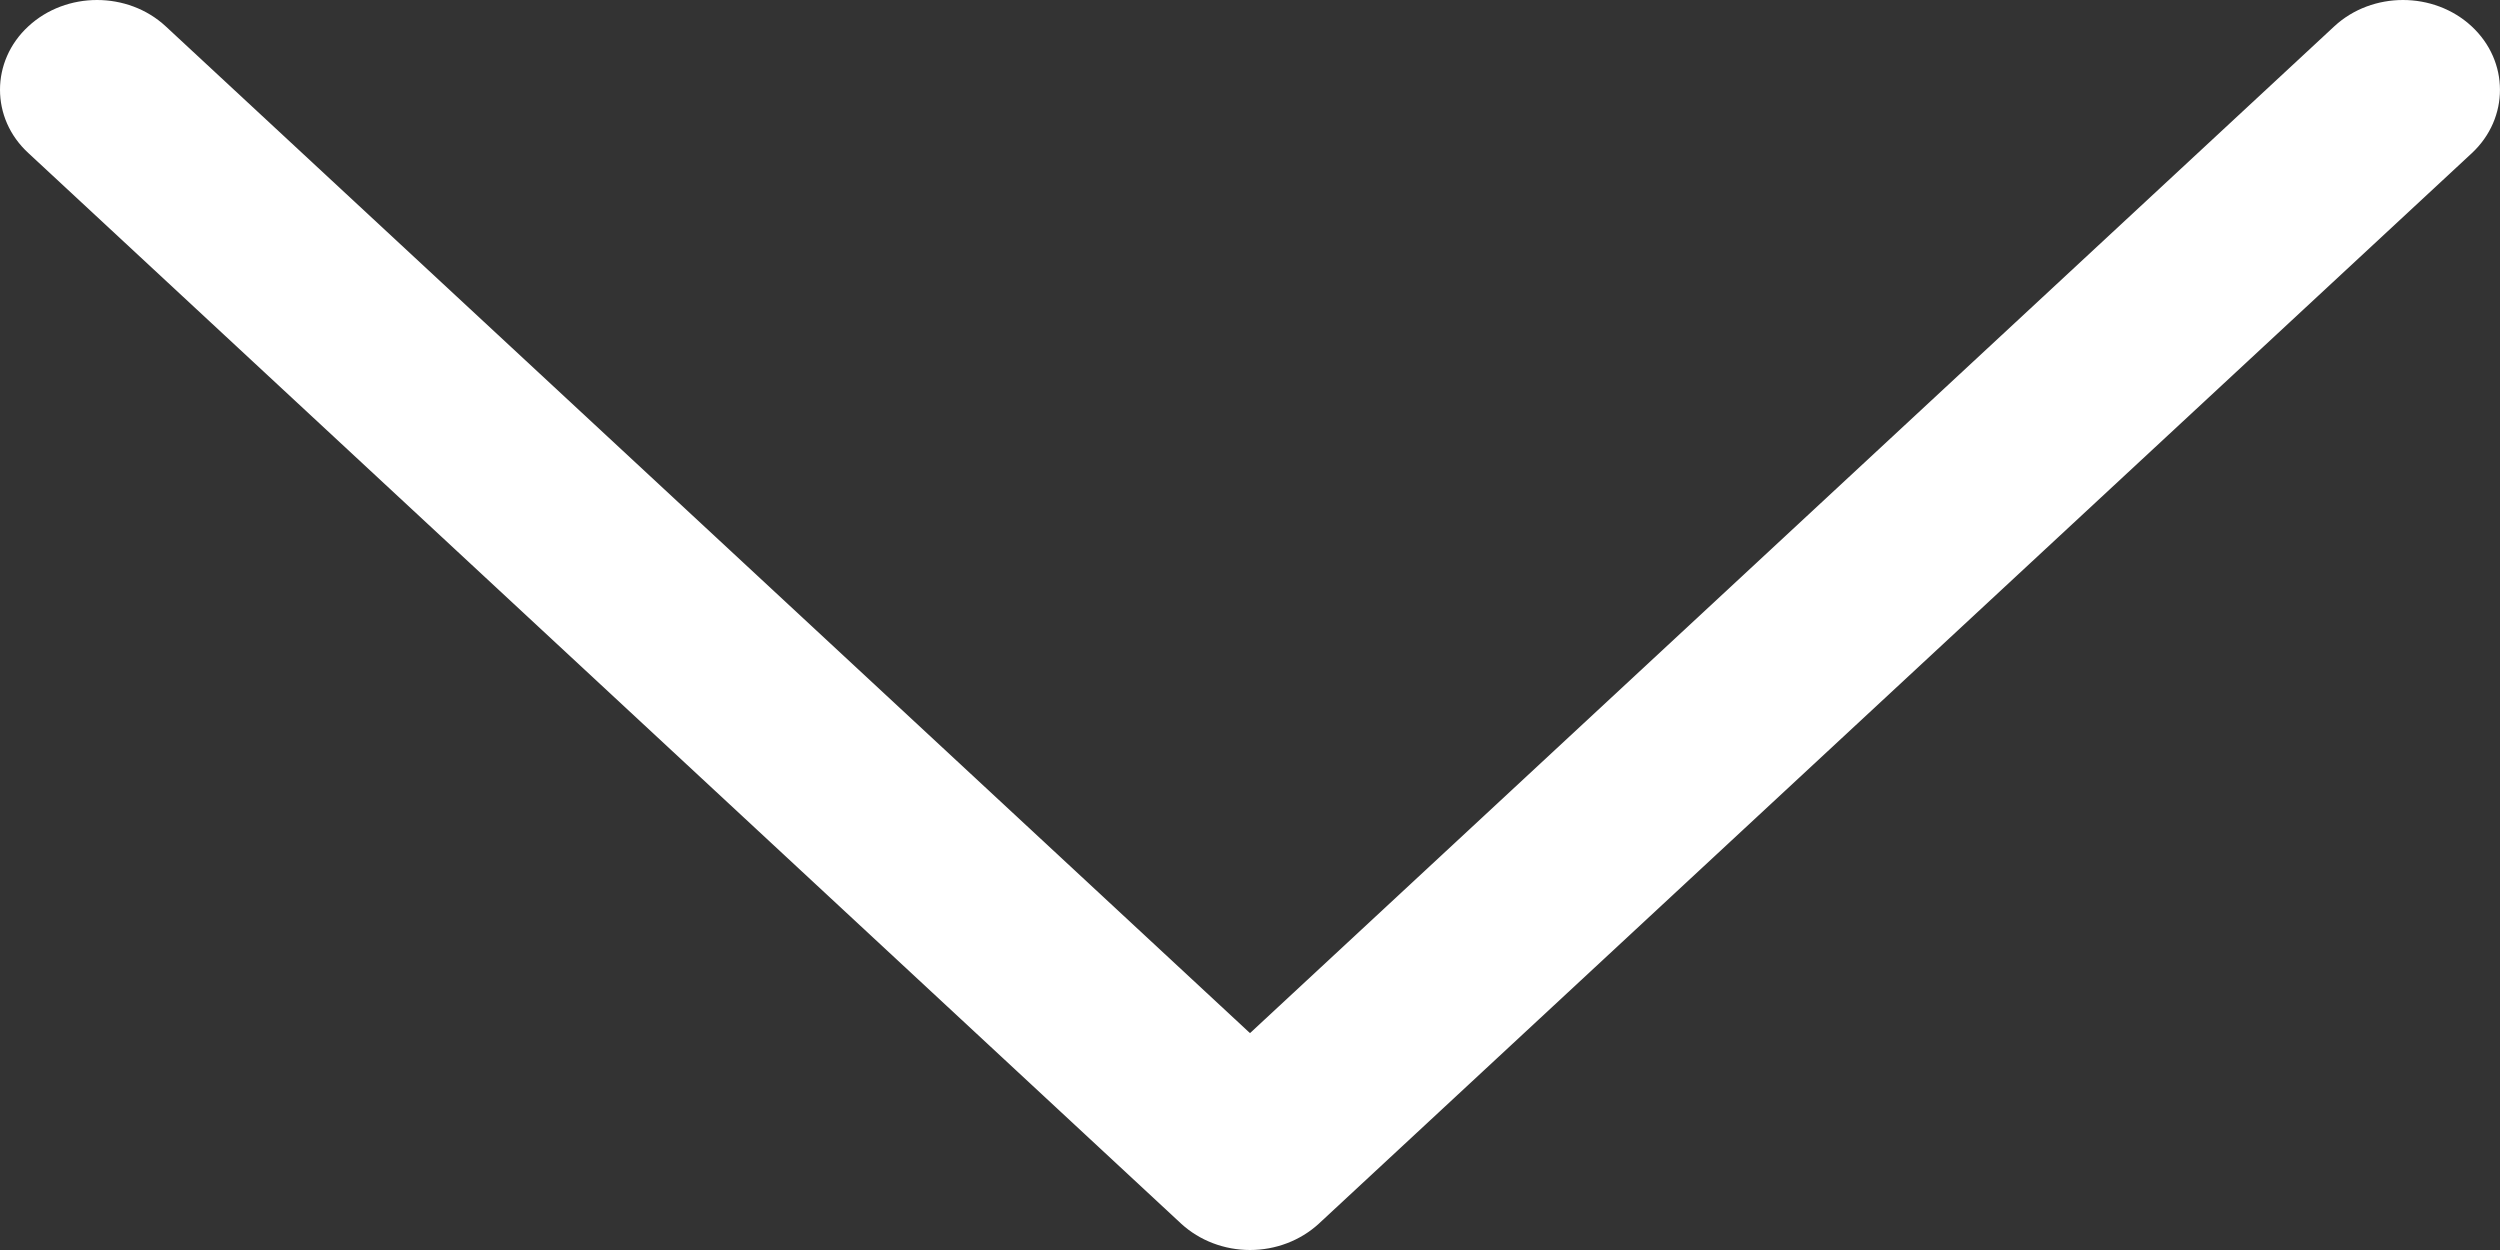 <svg width="8" height="4" viewBox="0 0 8 4" fill="none" xmlns="http://www.w3.org/2000/svg">
<rect x="0" y="0" width="8" height="4" fill="#333333" stroke="none"/>
<path d="M4.22 3.916L7.91 0.49C8.03 0.378 8.03 0.196 7.909 0.084C7.788 -0.028 7.591 -0.028 7.47 0.084L4 3.306L0.53 0.084C0.409 -0.028 0.212 -0.028 0.091 0.084C0.03 0.14 -9.33409e-09 0.214 -1.25507e-08 0.287C-1.5759e-08 0.361 0.03 0.434 0.091 0.49L3.78 3.916C3.839 3.97 3.918 4 4 4C4.082 4 4.161 3.97 4.22 3.916Z" fill="white"/>
</svg>
